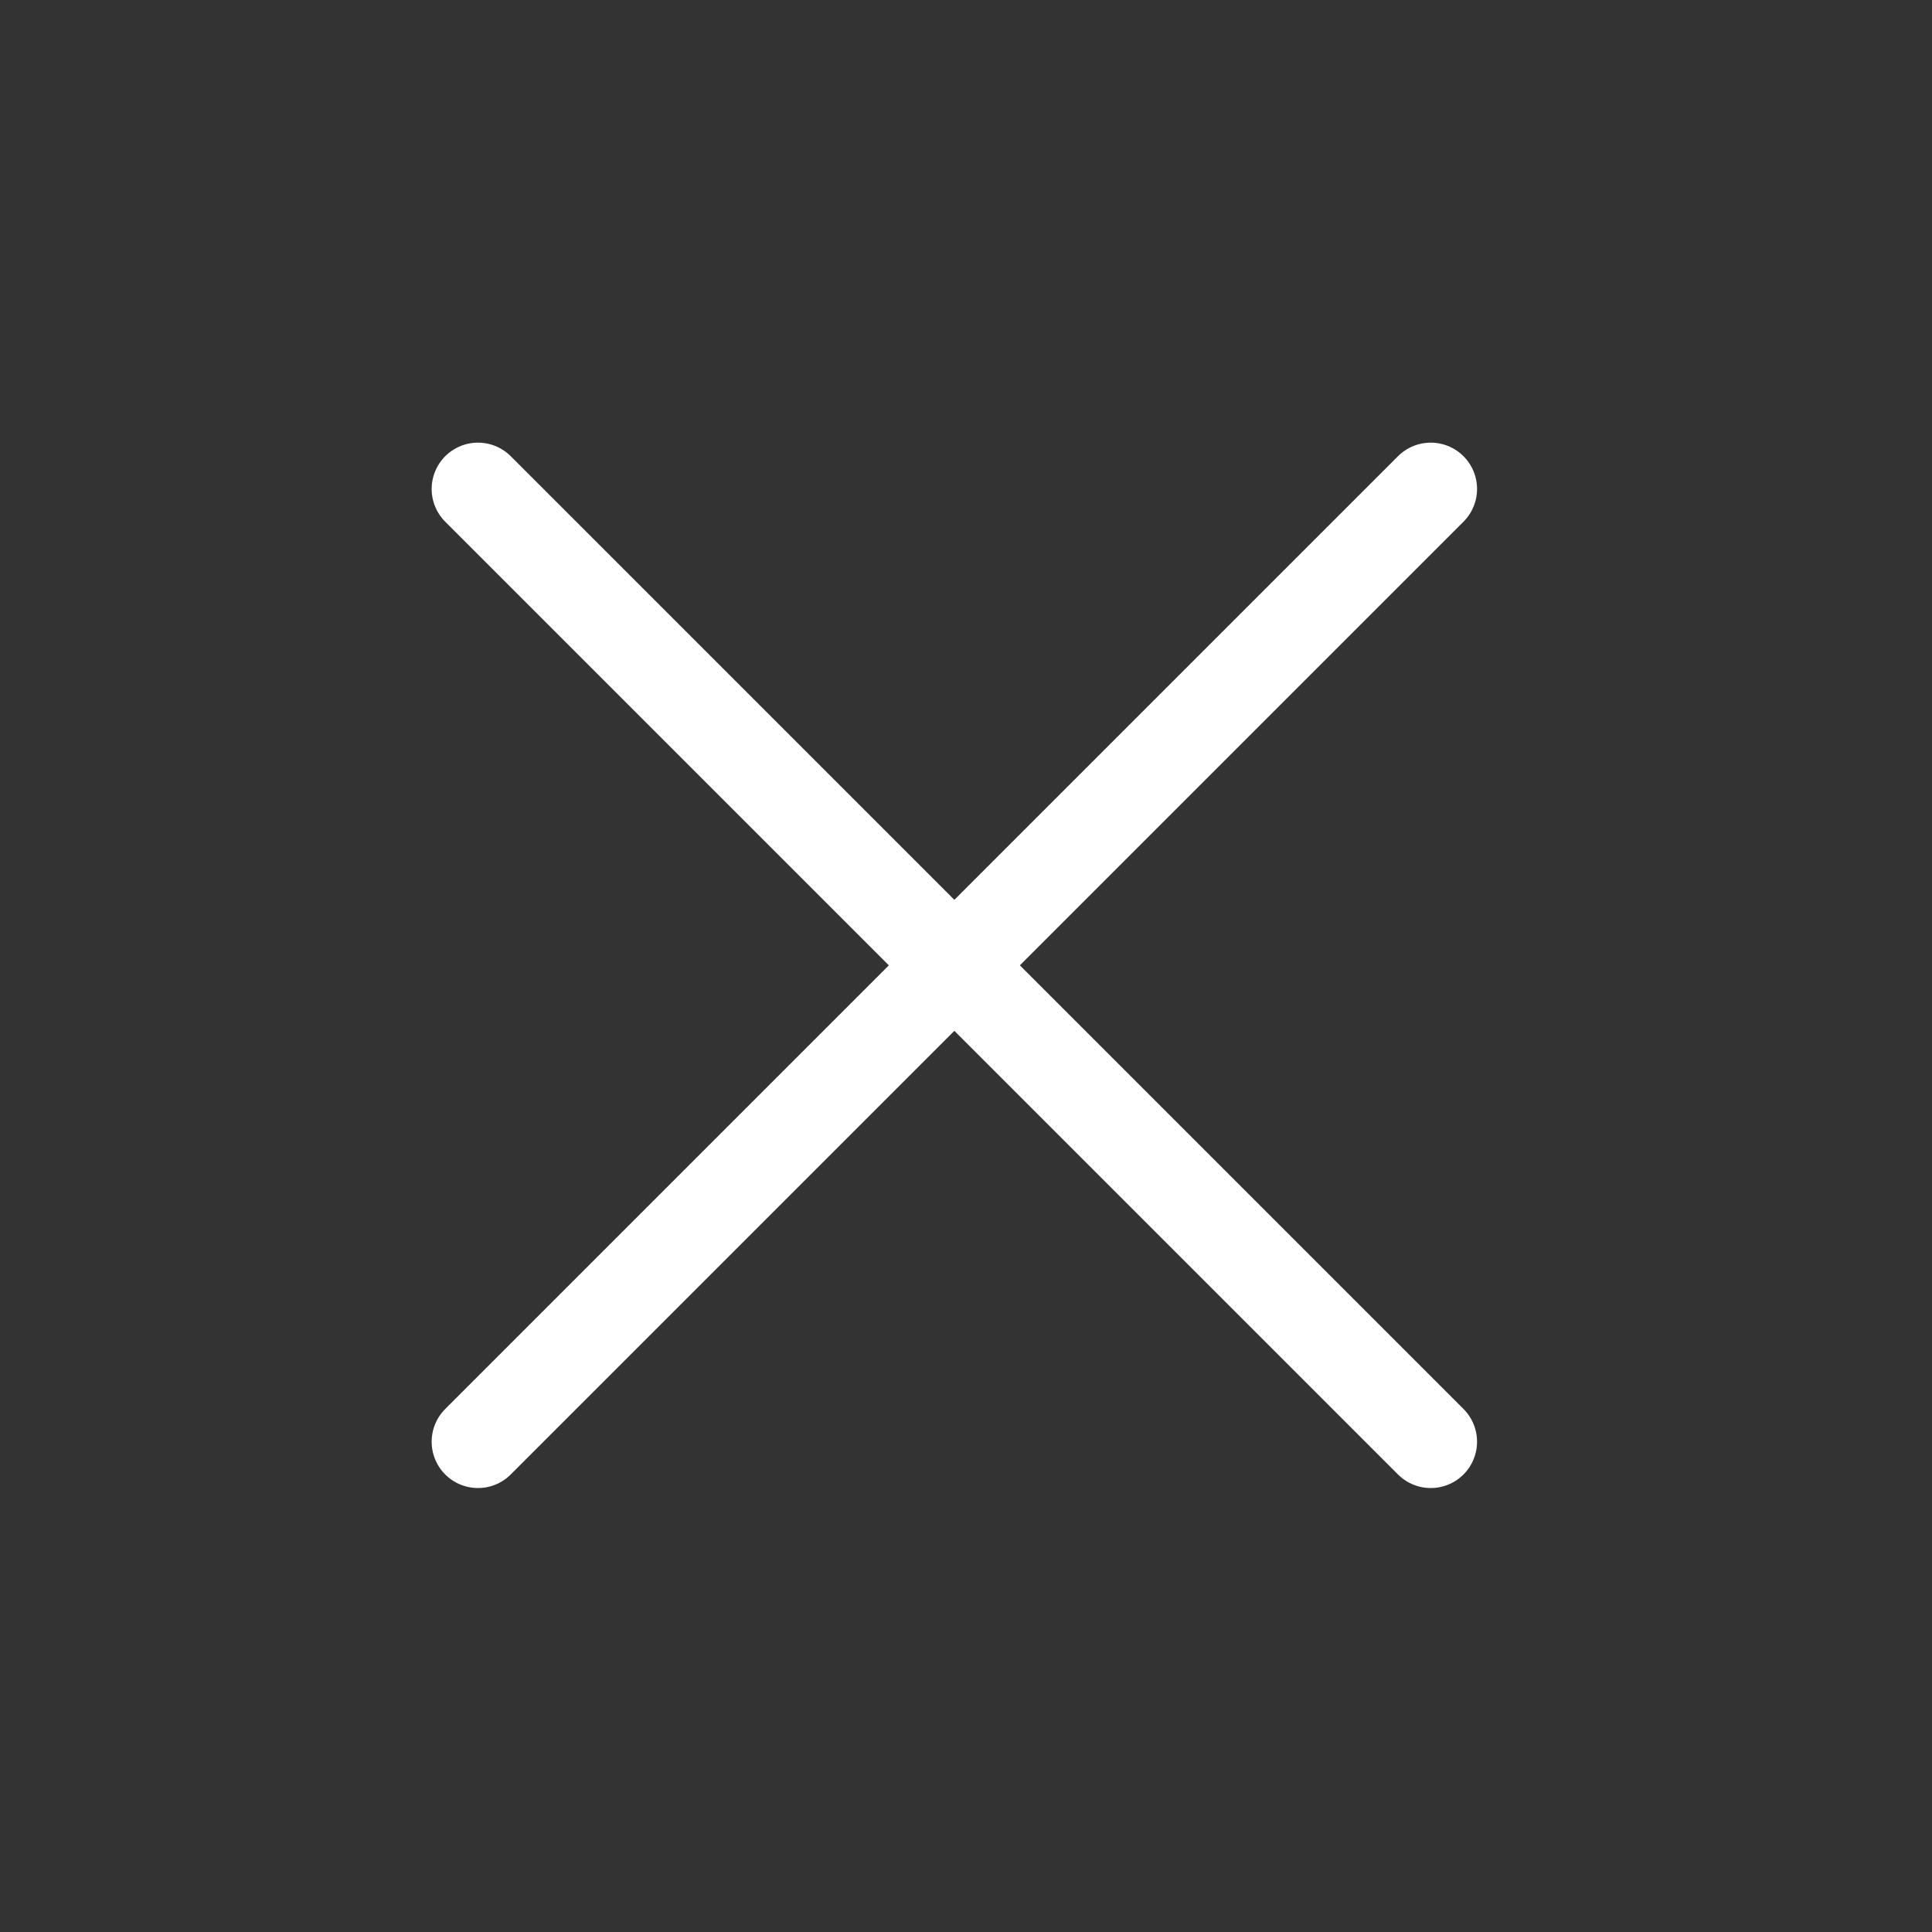 <svg width="73" height="73" viewBox="0 0 73 73" fill="none" xmlns="http://www.w3.org/2000/svg">
<rect x="0" y="0" width="73" height="73" fill="#333333" stroke="none"/>
<path d="M54.06 18.475L18.06 54.475" stroke="white" stroke-width="3.5" stroke-linecap="round" stroke-linejoin="round"/>
<path d="M18.06 18.475L54.06 54.475" stroke="white" stroke-width="3.5" stroke-linecap="round" stroke-linejoin="round"/>
</svg>
